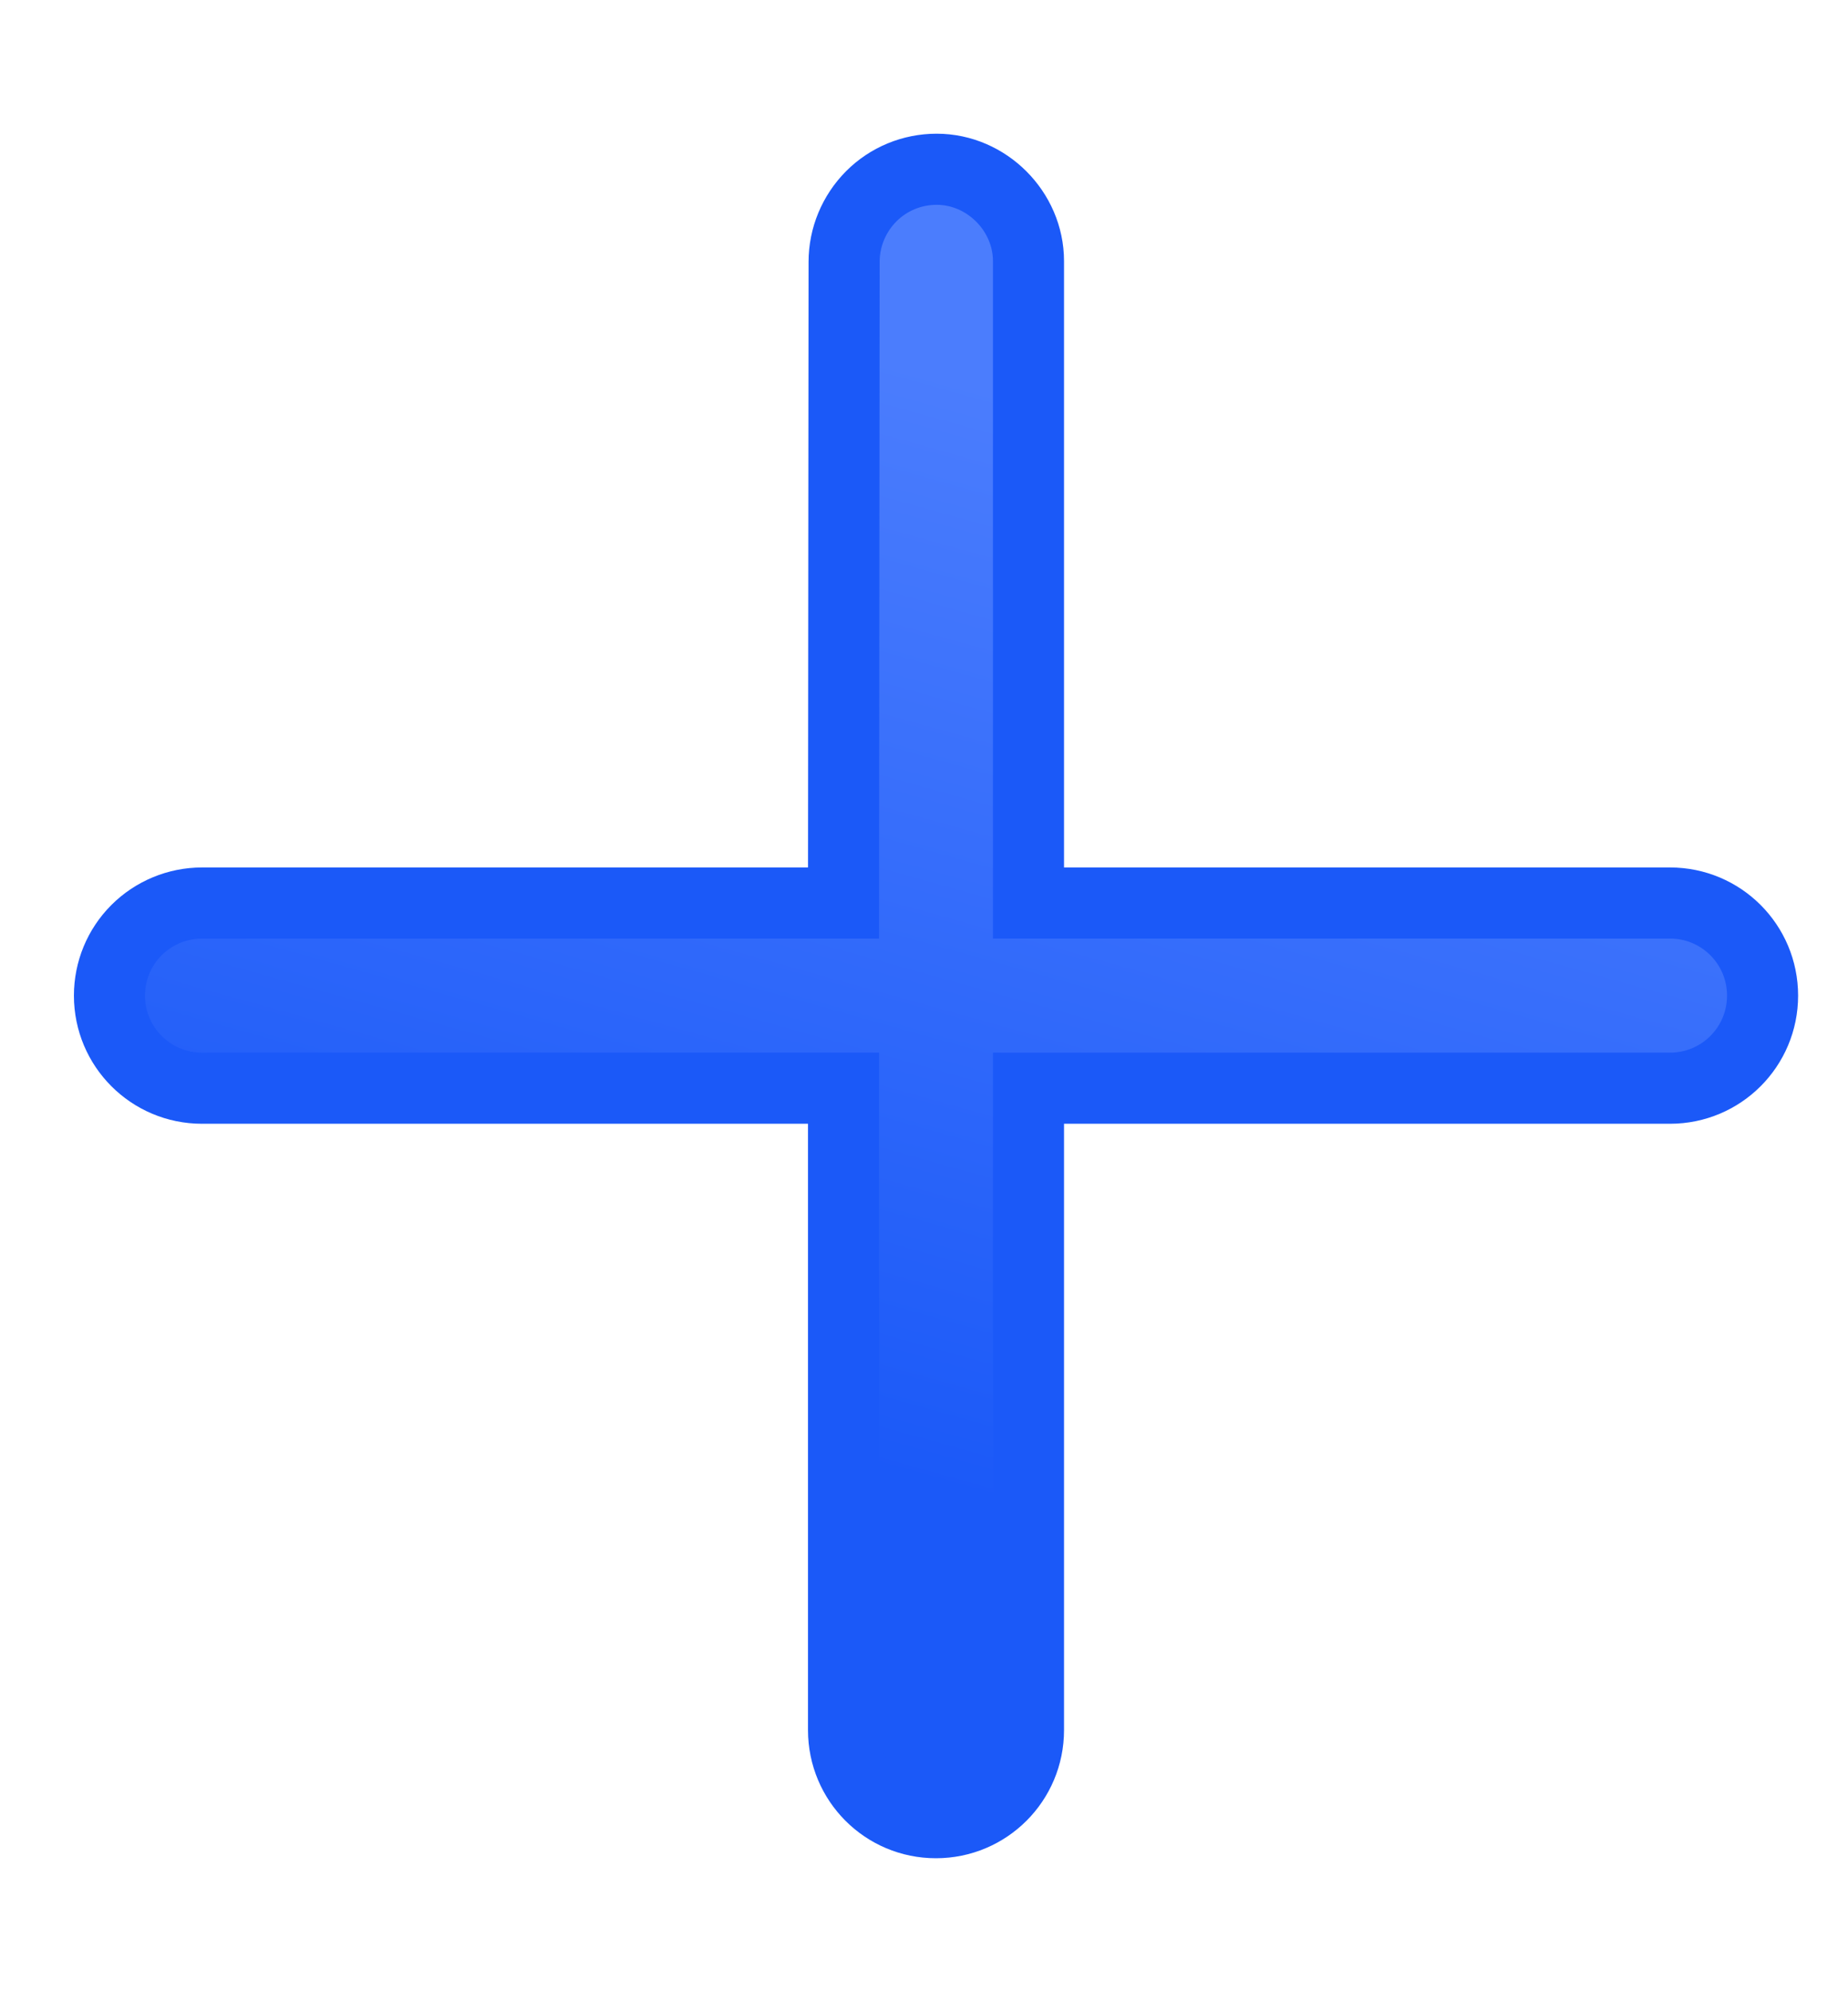 <svg width="13" height="14" viewBox="0 0 13 14" fill="none" xmlns="http://www.w3.org/2000/svg">
<path d="M6.589 1.19C6.416 1.19 6.251 1.258 6.129 1.38C6.007 1.503 5.938 1.668 5.938 1.841L5.934 6.349L1.421 6.349C1.248 6.349 1.082 6.418 0.96 6.54C0.838 6.662 0.77 6.827 0.77 7C0.77 7.36 1.061 7.651 1.421 7.651L5.934 7.651L5.934 12.164C5.934 12.524 6.224 12.815 6.584 12.815C6.944 12.815 7.235 12.524 7.235 12.164L7.235 7.651L11.748 7.651C12.108 7.651 12.399 7.36 12.399 7C12.399 6.64 12.108 6.349 11.748 6.349H7.235L7.235 1.836C7.235 1.485 6.94 1.19 6.589 1.19Z" fill="url(#paint0_linear_1_7892)" stroke="#1B59F8" stroke-width="0.5"/>
<defs>
<linearGradient id="paint0_linear_1_7892" x1="4.593" y1="9.911" x2="6.628" y2="2.623" gradientUnits="userSpaceOnUse">
<stop stop-color="#1B59F8"/>
<stop offset="1" stop-color="#4B7DFD"/>
</linearGradient>
</defs>
</svg>
